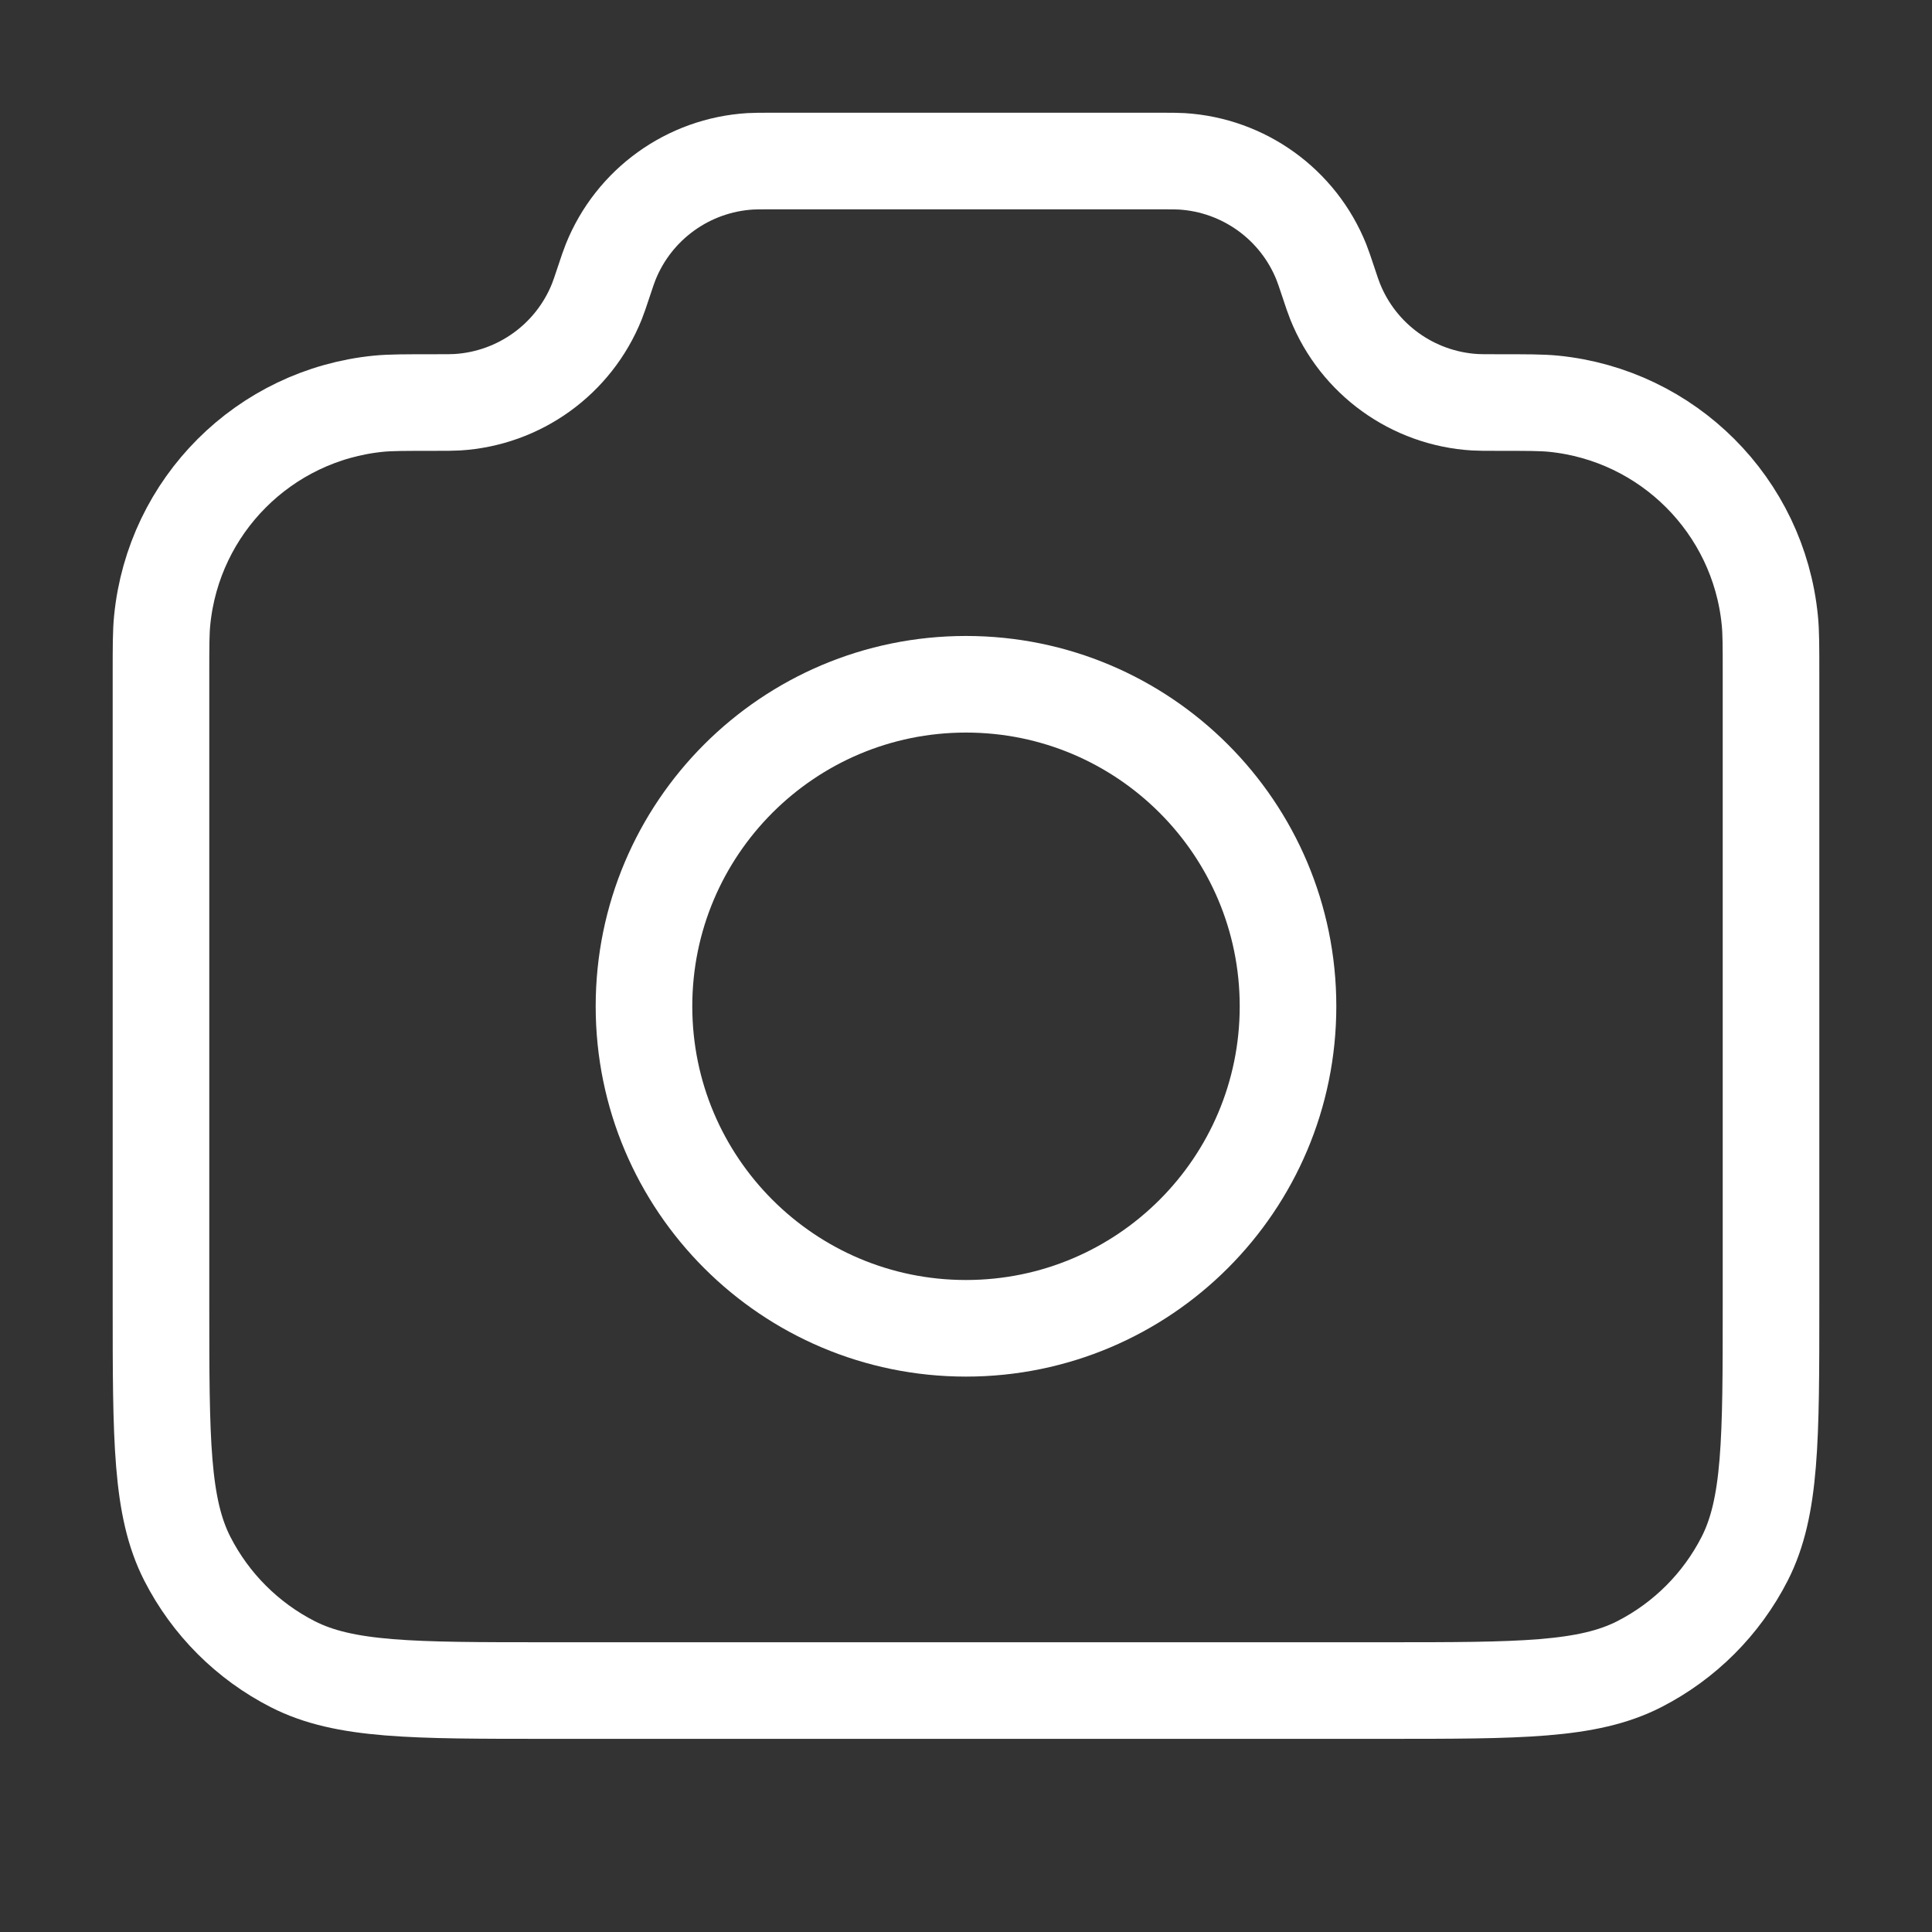 <svg width="40" height="40" viewBox="0 0 40 40" fill="none" xmlns="http://www.w3.org/2000/svg">
<rect x="0" y="0" width="40" height="40" fill="#333333" stroke="none"/>
<path d="M3.333 13.963C3.333 13.379 3.333 13.087 3.358 12.841C3.593 10.469 5.469 8.593 7.84 8.358C8.086 8.334 8.394 8.334 9.009 8.334C9.246 8.334 9.365 8.334 9.466 8.328C10.751 8.25 11.877 7.439 12.357 6.244C12.394 6.15 12.43 6.045 12.5 5.834C12.57 5.623 12.605 5.518 12.643 5.424C13.123 4.229 14.249 3.418 15.534 3.34C15.635 3.334 15.746 3.334 15.969 3.334H24.031C24.254 3.334 24.365 3.334 24.466 3.34C25.751 3.418 26.877 4.229 27.357 5.424C27.394 5.518 27.43 5.623 27.5 5.834C27.57 6.045 27.605 6.15 27.643 6.244C28.123 7.439 29.249 8.25 30.534 8.328C30.635 8.334 30.753 8.334 30.991 8.334C31.606 8.334 31.914 8.334 32.16 8.358C34.531 8.593 36.407 10.469 36.642 12.841C36.667 13.087 36.667 13.379 36.667 13.963V27.001C36.667 29.801 36.667 31.201 36.122 32.271C35.642 33.211 34.877 33.976 33.937 34.456C32.867 35.001 31.467 35.001 28.667 35.001H11.333C8.533 35.001 7.133 35.001 6.063 34.456C5.122 33.976 4.358 33.211 3.878 32.271C3.333 31.201 3.333 29.801 3.333 27.001V13.963Z" stroke="white" stroke-width="2" stroke-linecap="round" stroke-linejoin="round"/>
<path d="M20 27.501C23.682 27.501 26.667 24.516 26.667 20.834C26.667 17.152 23.682 14.167 20 14.167C16.318 14.167 13.333 17.152 13.333 20.834C13.333 24.516 16.318 27.501 20 27.501Z" stroke="white" stroke-width="2" stroke-linecap="round" stroke-linejoin="round"/>
</svg>
